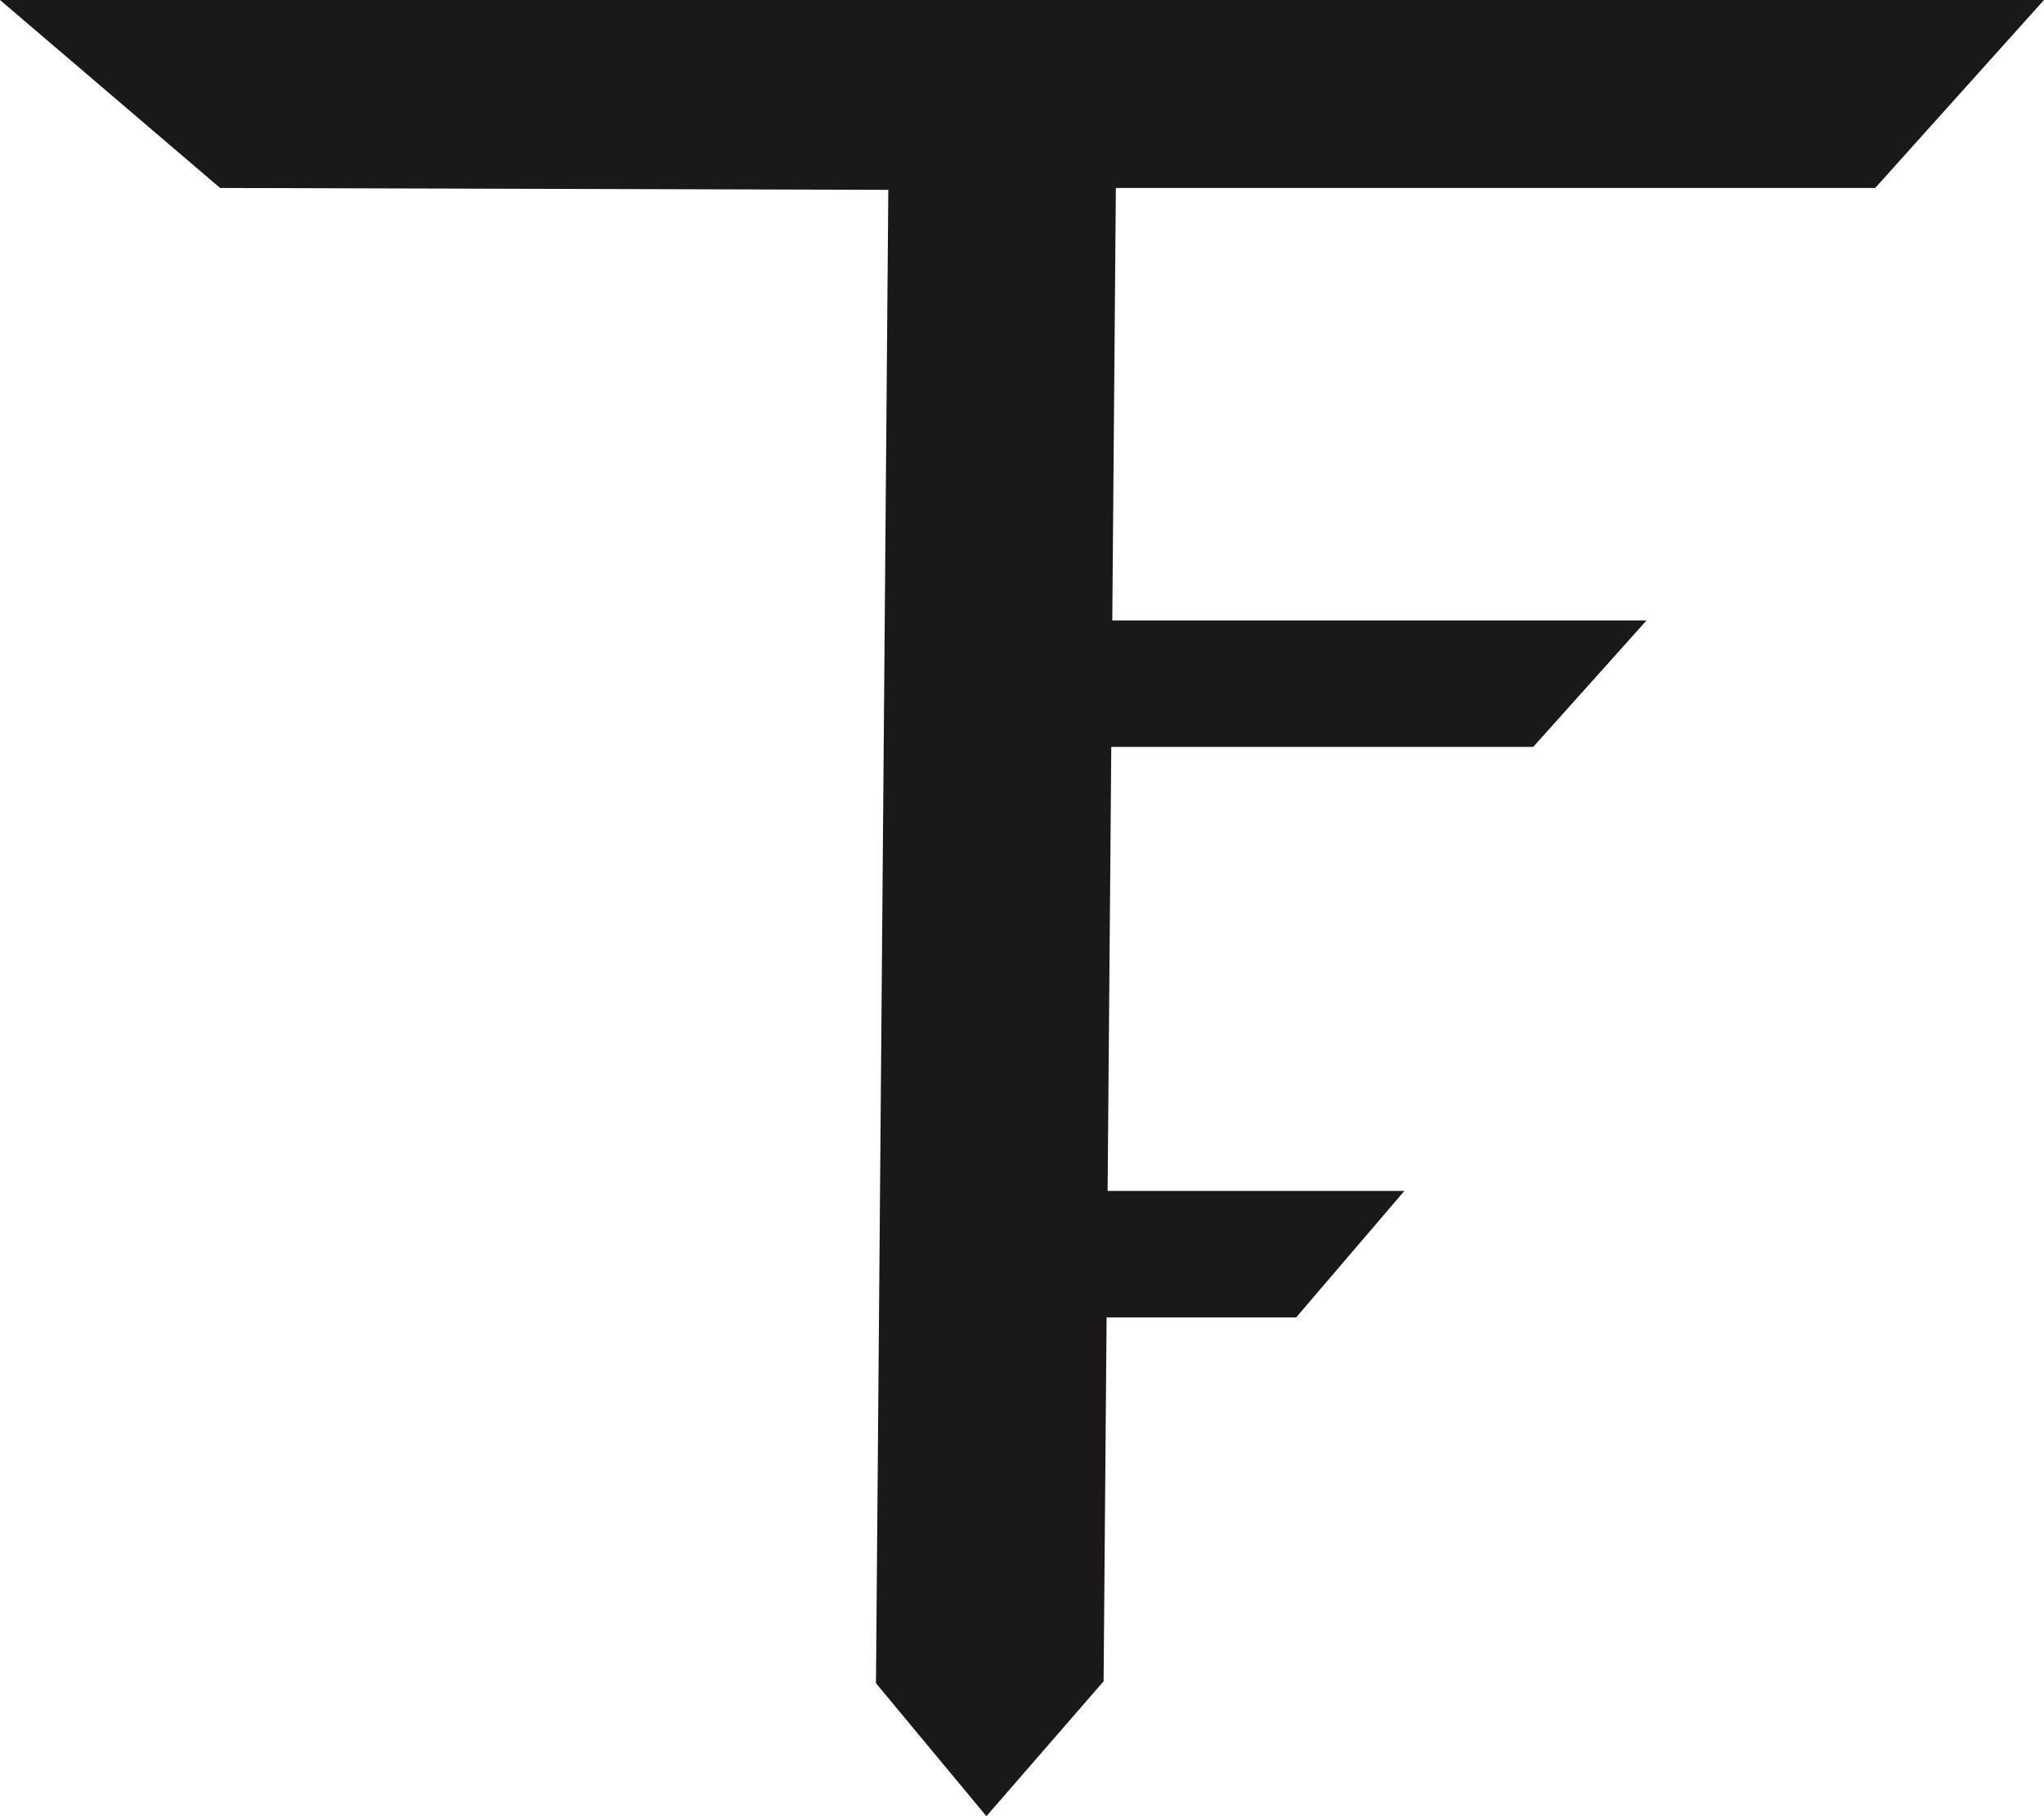 <svg xmlns="http://www.w3.org/2000/svg" width="254.923" height="226.5" viewBox="0 0 254.923 226.5">
  <path id="Path_15" data-name="Path 15" d="M569.35,199.386,590.4,175.945H335.478l27.45,23.441,83.337.236-1.538,186.237L458.5,402.444l14.616-16.822.375-45.379H497.13l13.495-15.775H473.617l.457-55.377H526.7l14.134-15.775H474.2l.445-53.931Z" transform="translate(-335.478 -175.945)" fill="#1a1818"/>
</svg>
